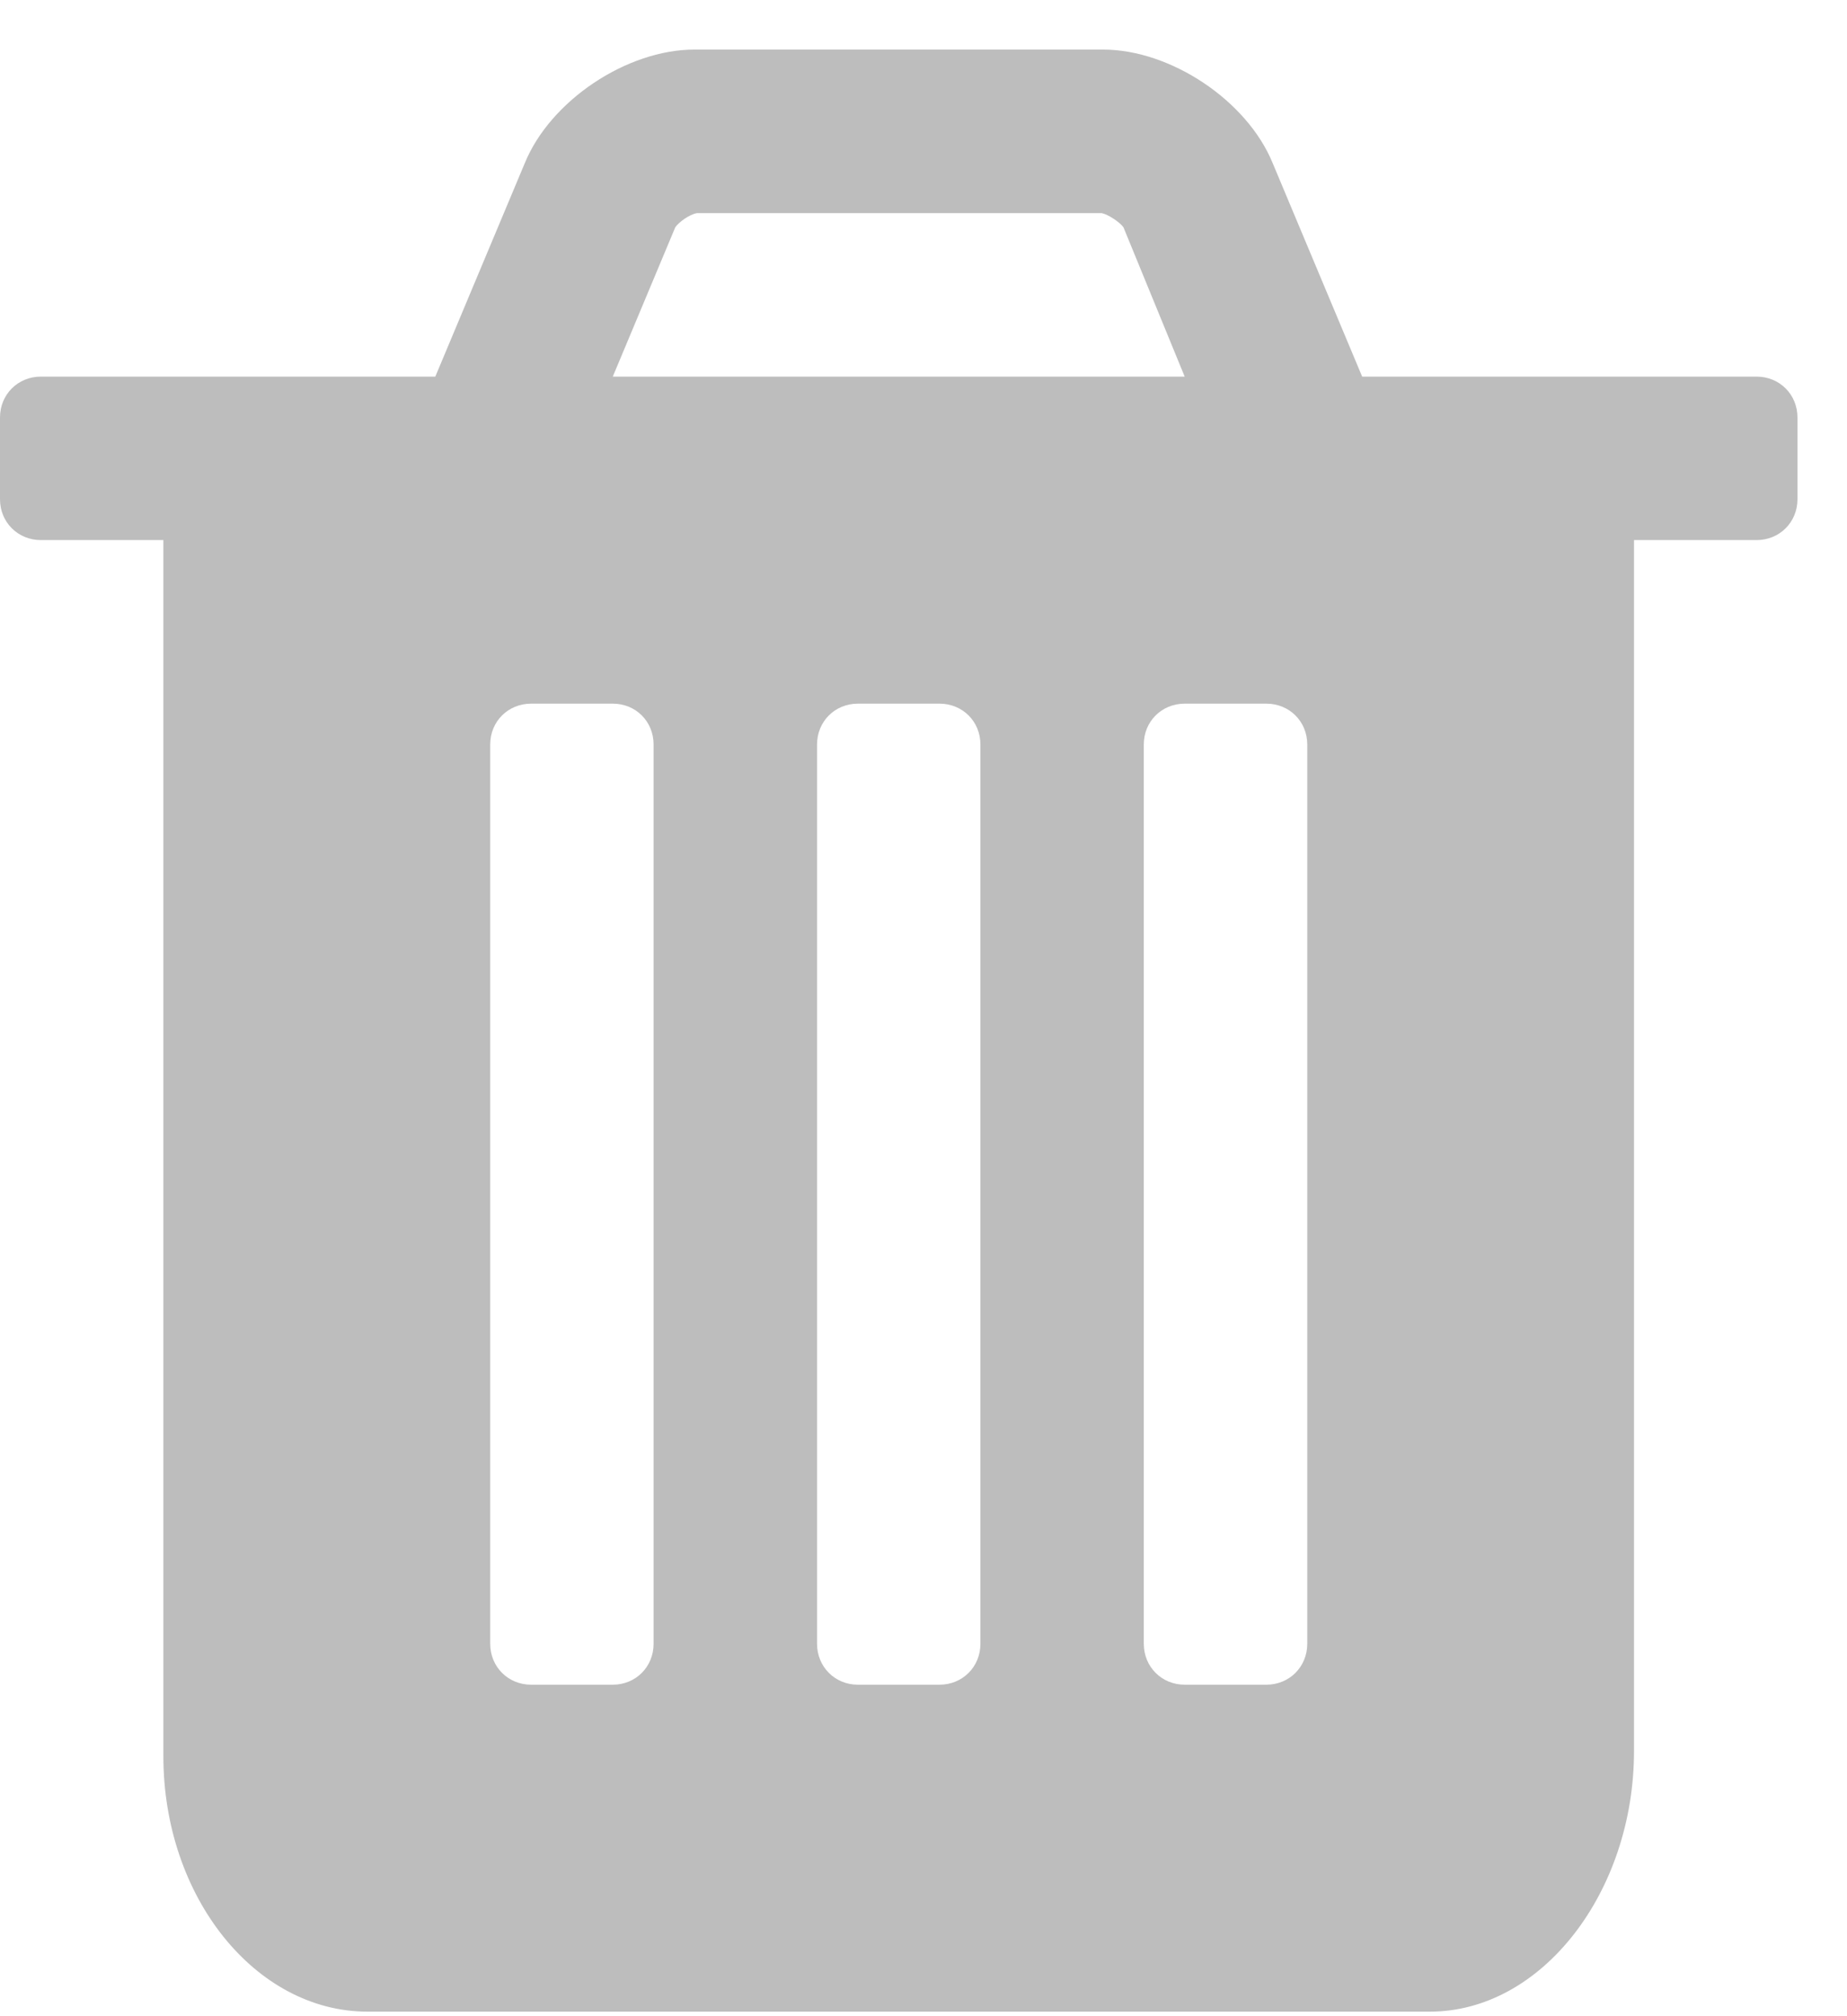 <svg width="22" height="24" viewBox="0 0 22 24" fill="none" xmlns="http://www.w3.org/2000/svg">
<path d="M7.785 20.567C7.785 20.841 7.573 21.054 7.299 21.054H6.326C6.052 21.054 5.839 20.841 5.839 20.567V9.862C5.839 9.588 6.052 9.376 6.326 9.376H7.299C7.573 9.376 7.785 9.588 7.785 9.862V20.567ZM11.678 20.567C11.678 20.841 11.465 21.054 11.191 21.054H10.218C9.945 21.054 9.732 20.841 9.732 20.567V9.862C9.732 9.588 9.945 9.376 10.218 9.376H11.191C11.465 9.376 11.678 9.588 11.678 9.862V20.567ZM15.571 20.567C15.571 20.841 15.358 21.054 15.084 21.054H14.111C13.837 21.054 13.624 20.841 13.624 20.567V9.862C13.624 9.588 13.837 9.376 14.111 9.376H15.084C15.358 9.376 15.571 9.588 15.571 9.862V20.567ZM7.299 5.483L8.044 3.704C8.089 3.643 8.211 3.552 8.302 3.537H13.123C13.199 3.552 13.335 3.643 13.381 3.704L14.111 5.483H7.299ZM21.41 5.969C21.41 5.696 21.197 5.483 20.923 5.483H16.225L15.16 2.944C14.856 2.198 13.944 1.59 13.138 1.59H8.272C7.466 1.59 6.554 2.198 6.25 2.944L5.185 5.483H0.487C0.213 5.483 0 5.696 0 5.969V6.943C0 7.216 0.213 7.429 0.487 7.429H1.946V21.905C1.946 23.578 3.041 24.946 4.379 24.946H17.03C18.369 24.946 19.463 23.517 19.463 21.844V7.429H20.923C21.197 7.429 21.41 7.216 21.41 6.943V5.969Z" transform="translate(0 -1)" fill="#BDBDBD"/>
</svg>

